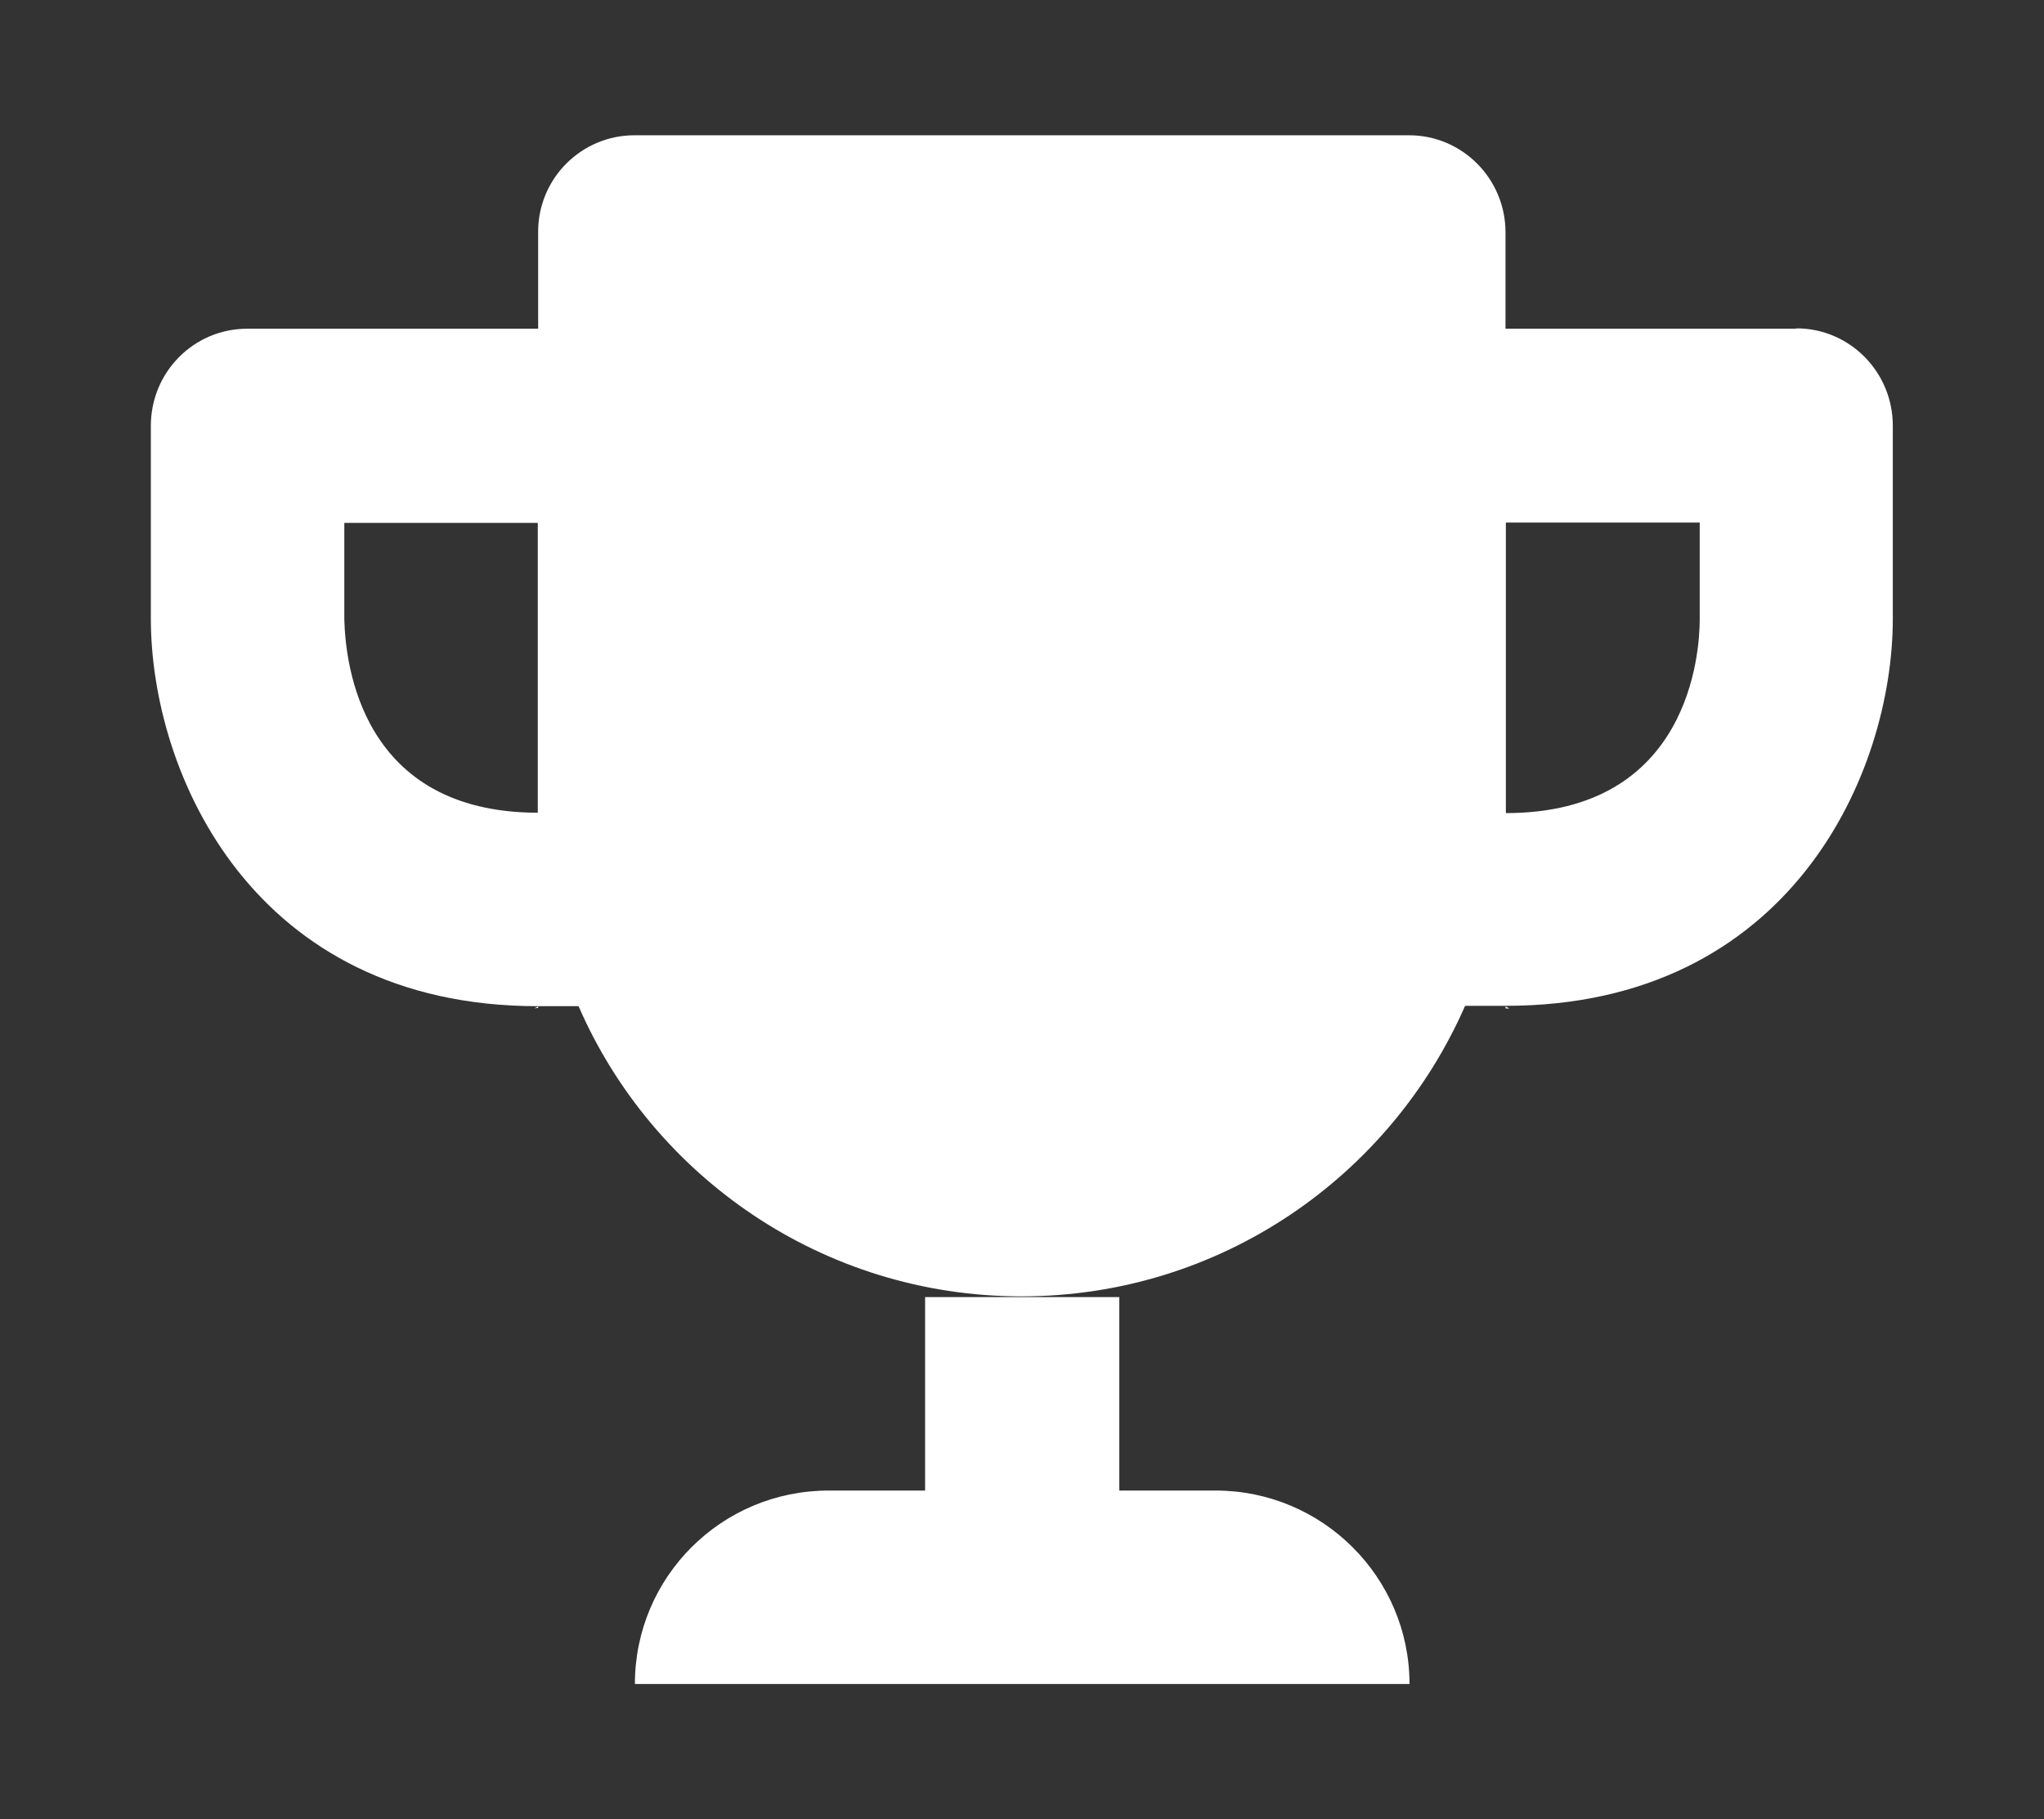<svg xmlns="http://www.w3.org/2000/svg" width="55.149" height="49.091"><rect width="100%" height="100%" fill="#333333" stroke="none"/><path fill="#fff" d="M14.46 27.2s.03 0 .06 0v-.04c-.1.04-.1.05-.06.05zm10.5 13.02h-2.6c-2.9 0-5.23 2.34-5.23 5.22h20.9c0-2.88-2.35-5.22-5.23-5.22h-2.6V35h-5.24v5.22zm15.73-13c.03 0 .04-.02-.07-.06v.05c.02 0 .05 0 .06 0zm7.77-18.35h-7.84v-2.6c0-1.45-1.17-2.62-2.6-2.62h-20.9c-1.44 0-2.6 1.17-2.6 2.6v2.62H6.67c-1.44 0-2.6 1.17-2.6 2.62v5.2c0 4.2 2.77 10.46 10.44 10.46h1.1c2 4.6 6.6 7.83 11.95 7.83 5.36 0 9.95-3.23 11.97-7.84h1.1c7.66 0 10.44-6.25 10.44-10.45v-5.2c0-1.46-1.17-2.63-2.6-2.63zM14.52 21.93c-4.77 0-5.2-4-5.23-5.22v-2.6h5.22v7.83zm31.34-5.22c0 .88-.26 5.23-5.23 5.23V14.1h5.23v2.6z"/></svg>